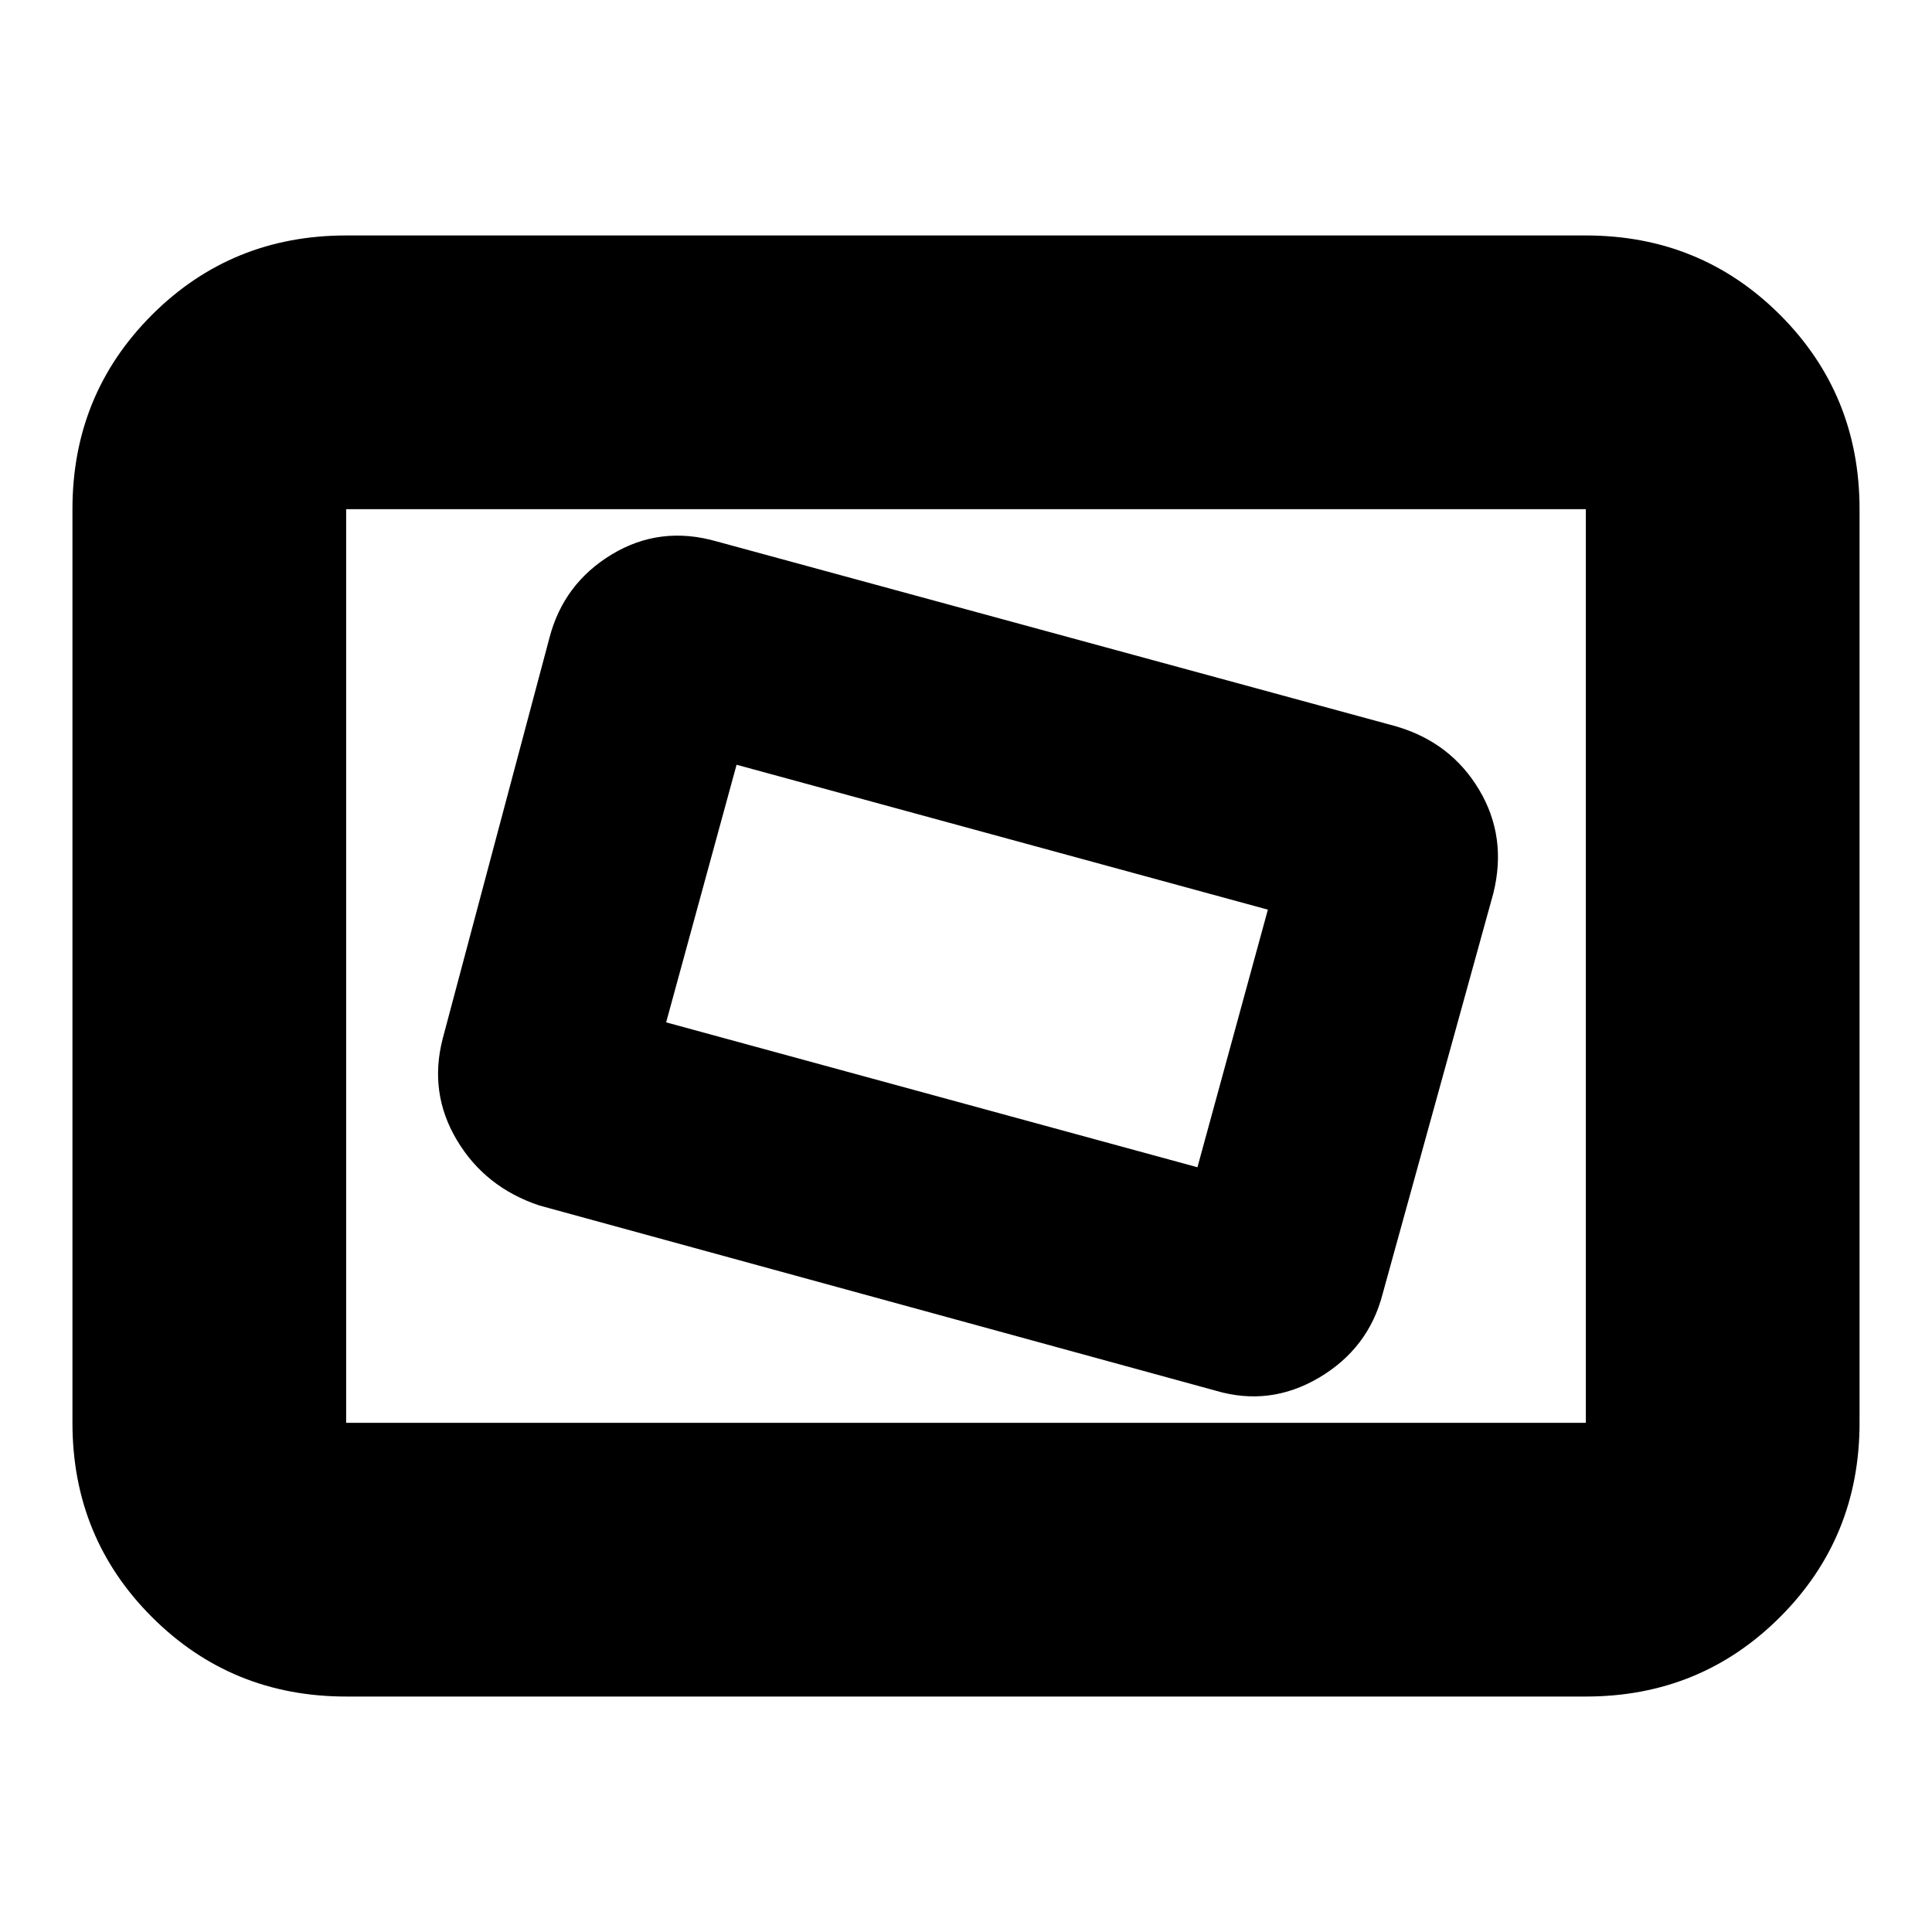 <svg xmlns="http://www.w3.org/2000/svg" height="24" width="24"><path d="M15.1 17.275Q15.775 17.475 16.387 17.113Q17 16.75 17.175 16.075L18.55 11.1Q18.725 10.4 18.375 9.812Q18.025 9.225 17.35 9.025L8.9 6.725Q8.2 6.525 7.6 6.887Q7 7.25 6.825 7.925L5.5 12.9Q5.325 13.575 5.675 14.162Q6.025 14.75 6.7 14.975ZM14.875 14.5 8.275 12.7 9.15 9.5 15.75 11.3ZM4.3 21.075Q2.875 21.075 1.887 20.087Q0.9 19.1 0.9 17.675V6.325Q0.9 4.9 1.887 3.912Q2.875 2.925 4.3 2.925H19.7Q21.125 2.925 22.113 3.912Q23.1 4.9 23.1 6.325V17.675Q23.1 19.1 22.113 20.087Q21.125 21.075 19.7 21.075ZM4.3 17.675Q4.3 17.675 4.3 17.675Q4.3 17.675 4.3 17.675V6.325Q4.3 6.325 4.3 6.325Q4.3 6.325 4.3 6.325Q4.3 6.325 4.3 6.325Q4.3 6.325 4.3 6.325V17.675Q4.3 17.675 4.3 17.675Q4.3 17.675 4.3 17.675ZM4.3 17.675H19.7Q19.7 17.675 19.7 17.675Q19.7 17.675 19.7 17.675V6.325Q19.7 6.325 19.7 6.325Q19.7 6.325 19.7 6.325H4.3Q4.3 6.325 4.3 6.325Q4.3 6.325 4.3 6.325V17.675Q4.3 17.675 4.3 17.675Q4.3 17.675 4.3 17.675Z"/></svg>